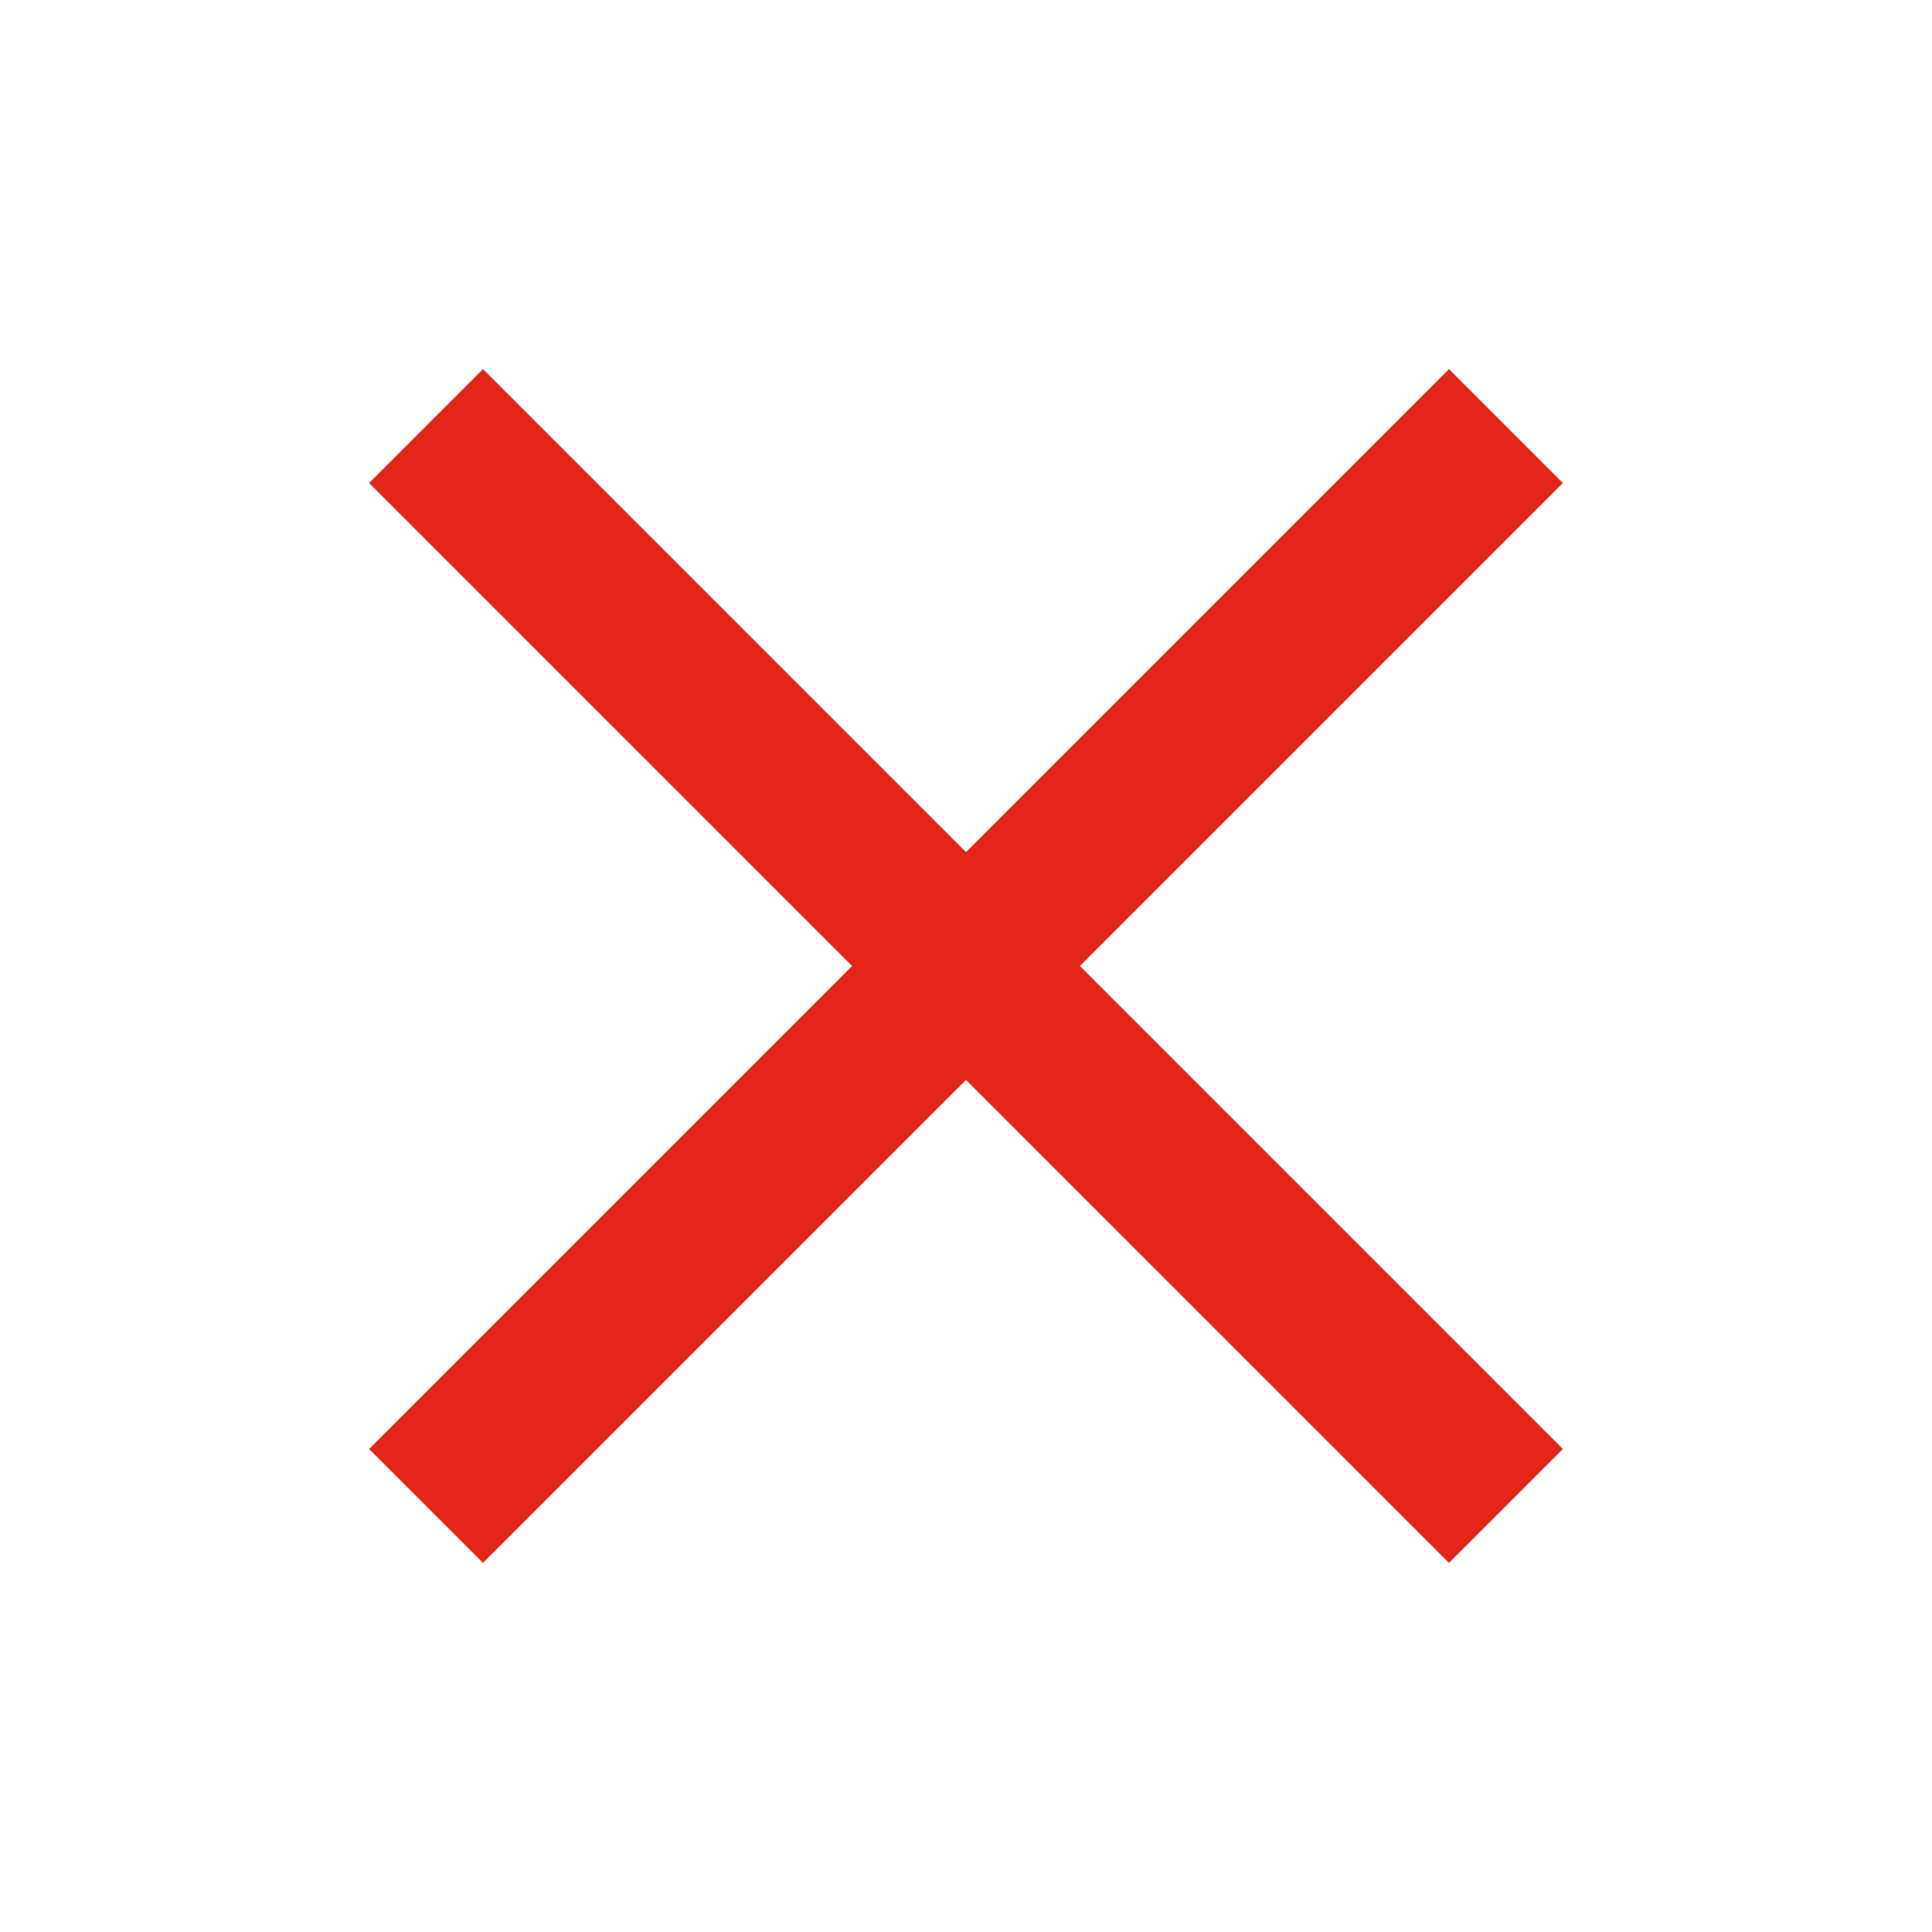 <svg width="16" height="16" viewBox="0 0 16 16" fill="none" xmlns="http://www.w3.org/2000/svg">
<path d="M8.943 8L12.943 4L12 3.057L8 7.057L4 3.057L3.057 4L7.057 8L3.057 12L4 12.943L8 8.943L12 12.943L12.943 12L8.943 8Z" fill="#E4261A"/>
</svg>
